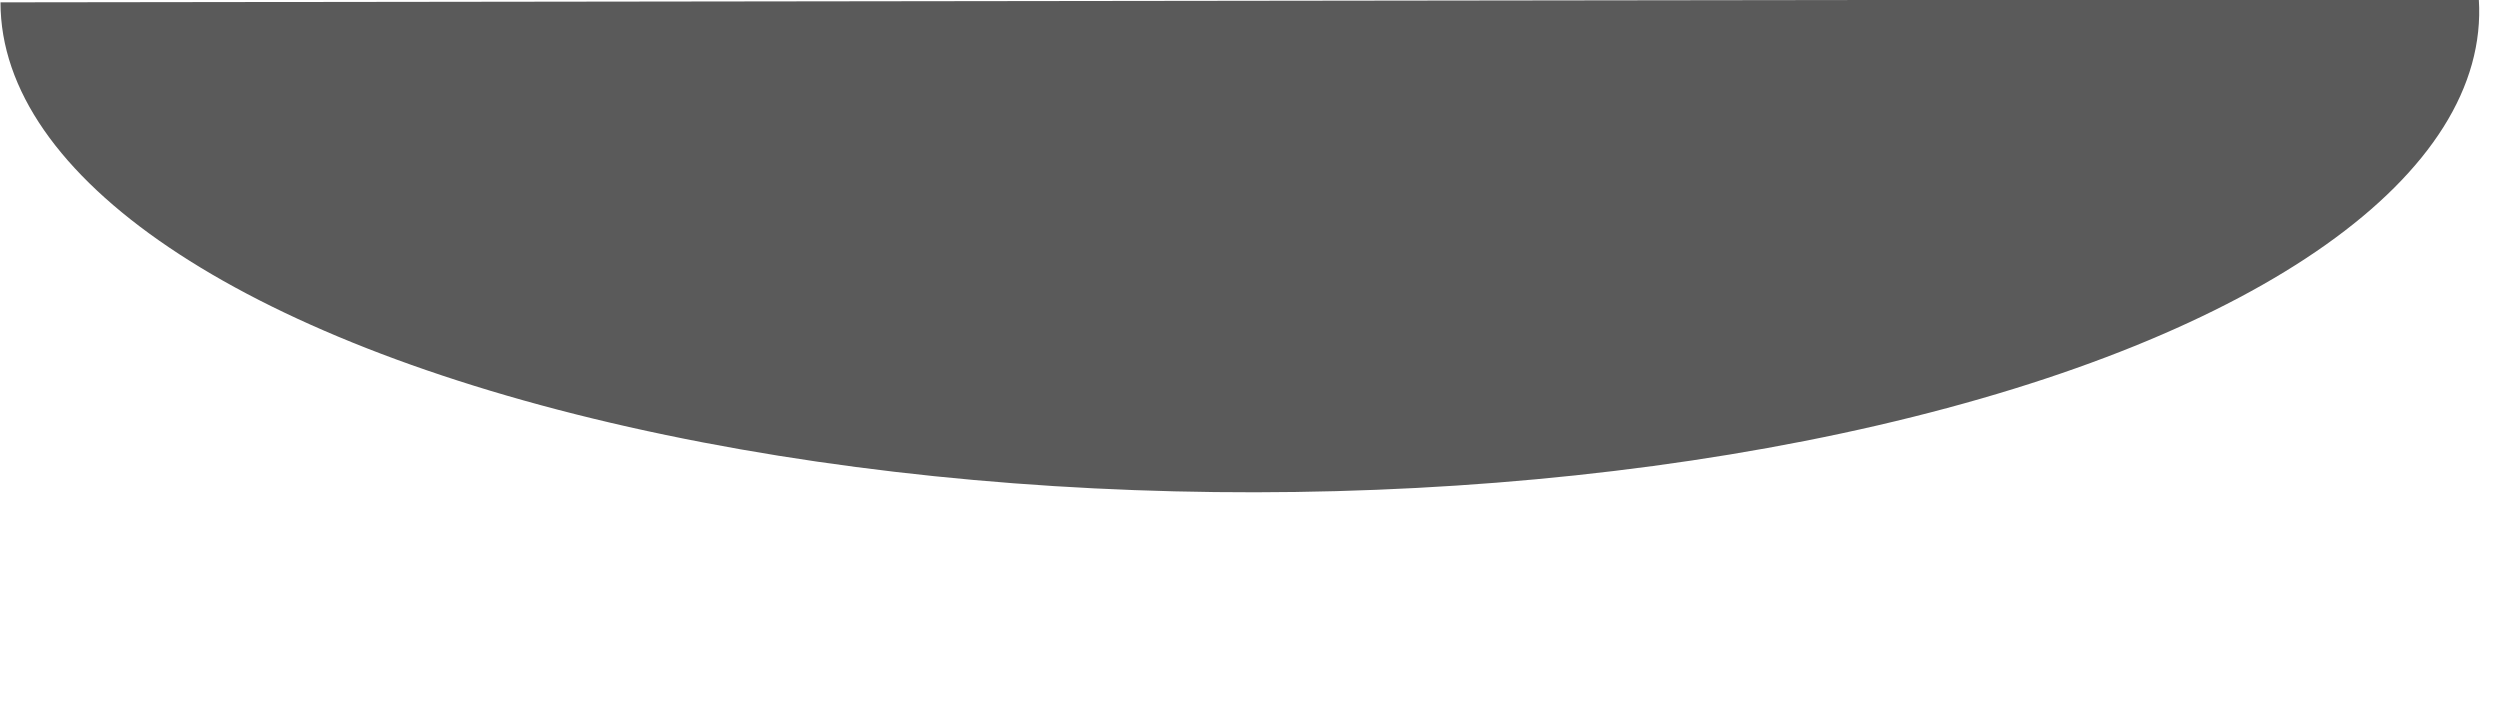 <svg width="1080" height="313" xmlns="http://www.w3.org/2000/svg" xmlns:xlink="http://www.w3.org/1999/xlink" overflow="hidden"><defs><clipPath id="clip0"><rect x="0" y="0" width="1071" height="213"/></clipPath></defs><g clip-path="url(#clip0)"><path d="M775.978-4.225C779.502 71.291 707.581 141.992 587.709 180.851 467.837 219.71 318.551 220.717 196.921 183.489 75.291 146.26 0.125 76.551 0.158 1.011" fill="#5a5a5a" fill-rule="evenodd" transform="matrix(1.38 0.005 0 1 0 0)"/></g></svg>